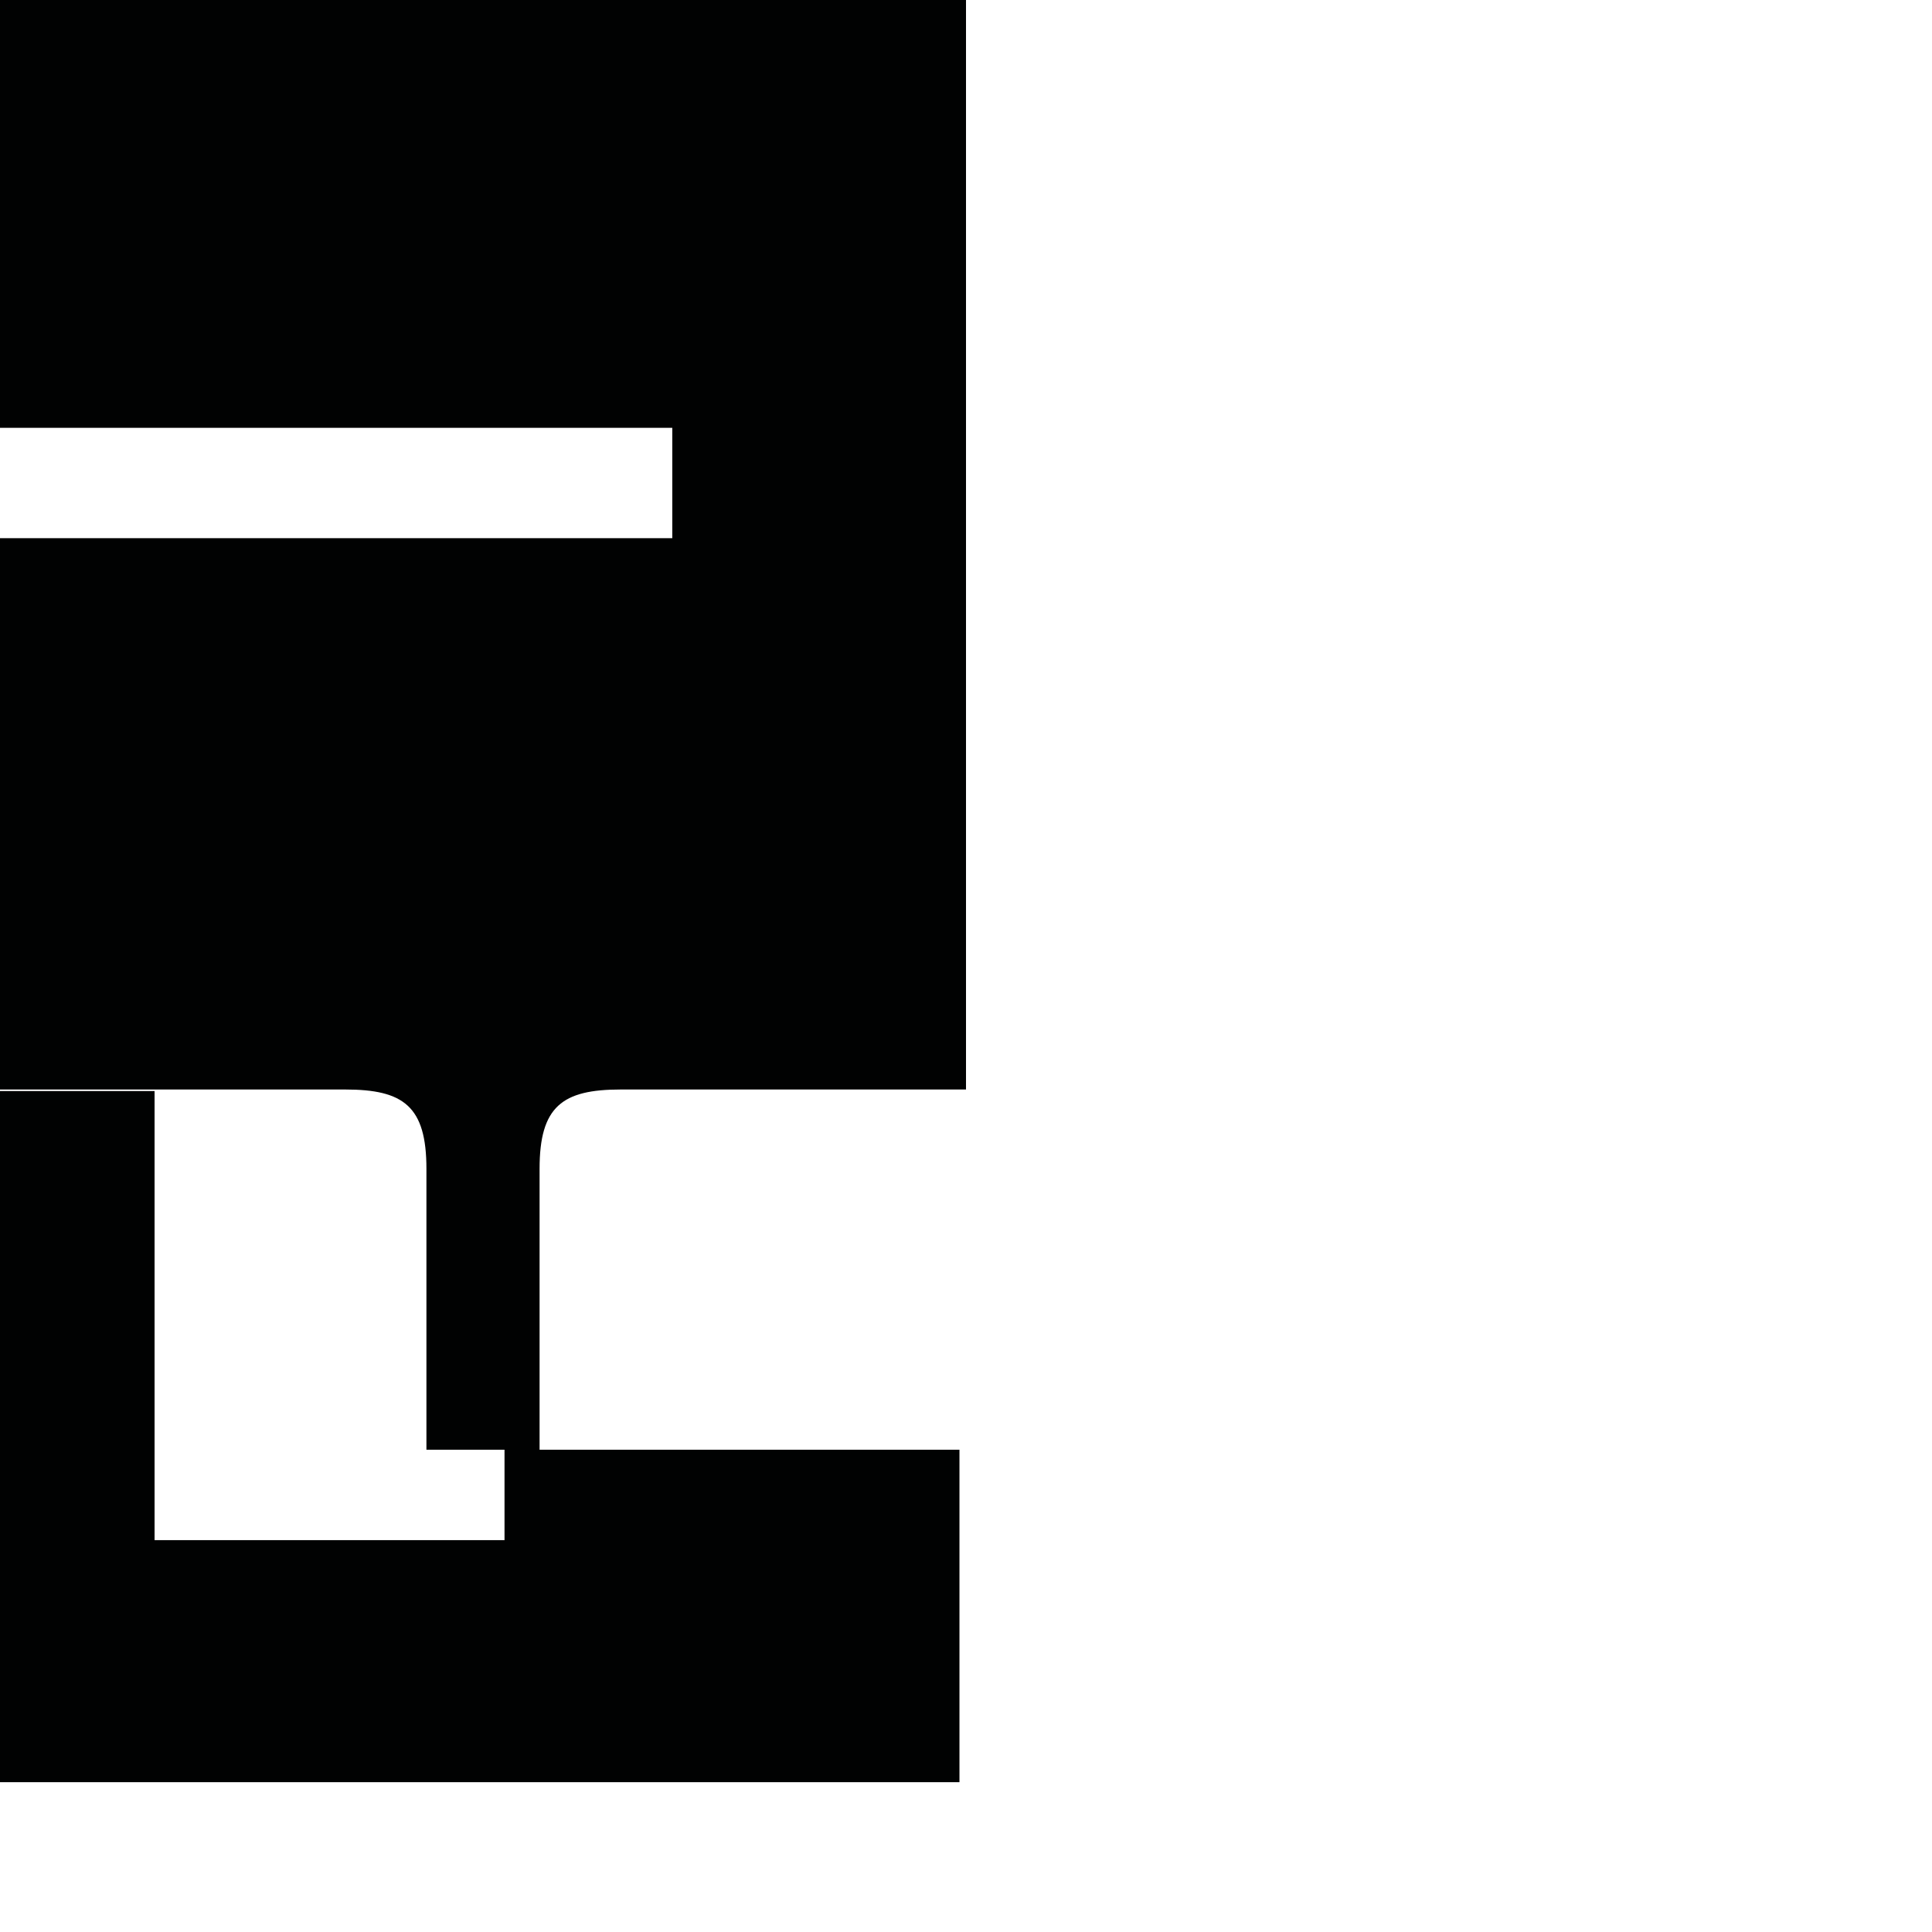 <?xml version="1.0" encoding="utf-8"?>
<!-- Generator: Adobe Illustrator 16.0.0, SVG Export Plug-In . SVG Version: 6.00 Build 0)  -->
<!DOCTYPE svg PUBLIC "-//W3C//DTD SVG 1.1//EN" "http://www.w3.org/Graphics/SVG/1.1/DTD/svg11.dtd">
<svg version="1.1" id="Calque_1" xmlns="http://www.w3.org/2000/svg" xmlns:xlink="http://www.w3.org/1999/xlink" x="0px" y="0px"
	 width="1190.551px" height="1190.551px" viewBox="0 0 1190.551 1190.551" enable-background="new 0 0 1190.551 1190.551"
	 xml:space="preserve">
<path fill="#010202" d="M0,0v263.638H414.28v68H0v263.641h-0.001v76.104c0,0,159.585,0,212.78,0c36,0,50,10.396,50,48.896v173.09
	h32.312h5.1h10.708v55.713H95.247V672.324H0v425.914h591.245v-204.87H332.503l-0.001-173.09c0-38.5,14-48.896,50-48.896
	c53.193,0,212.777,0,212.777,0v-76.104V0H0z"/>
</svg>
